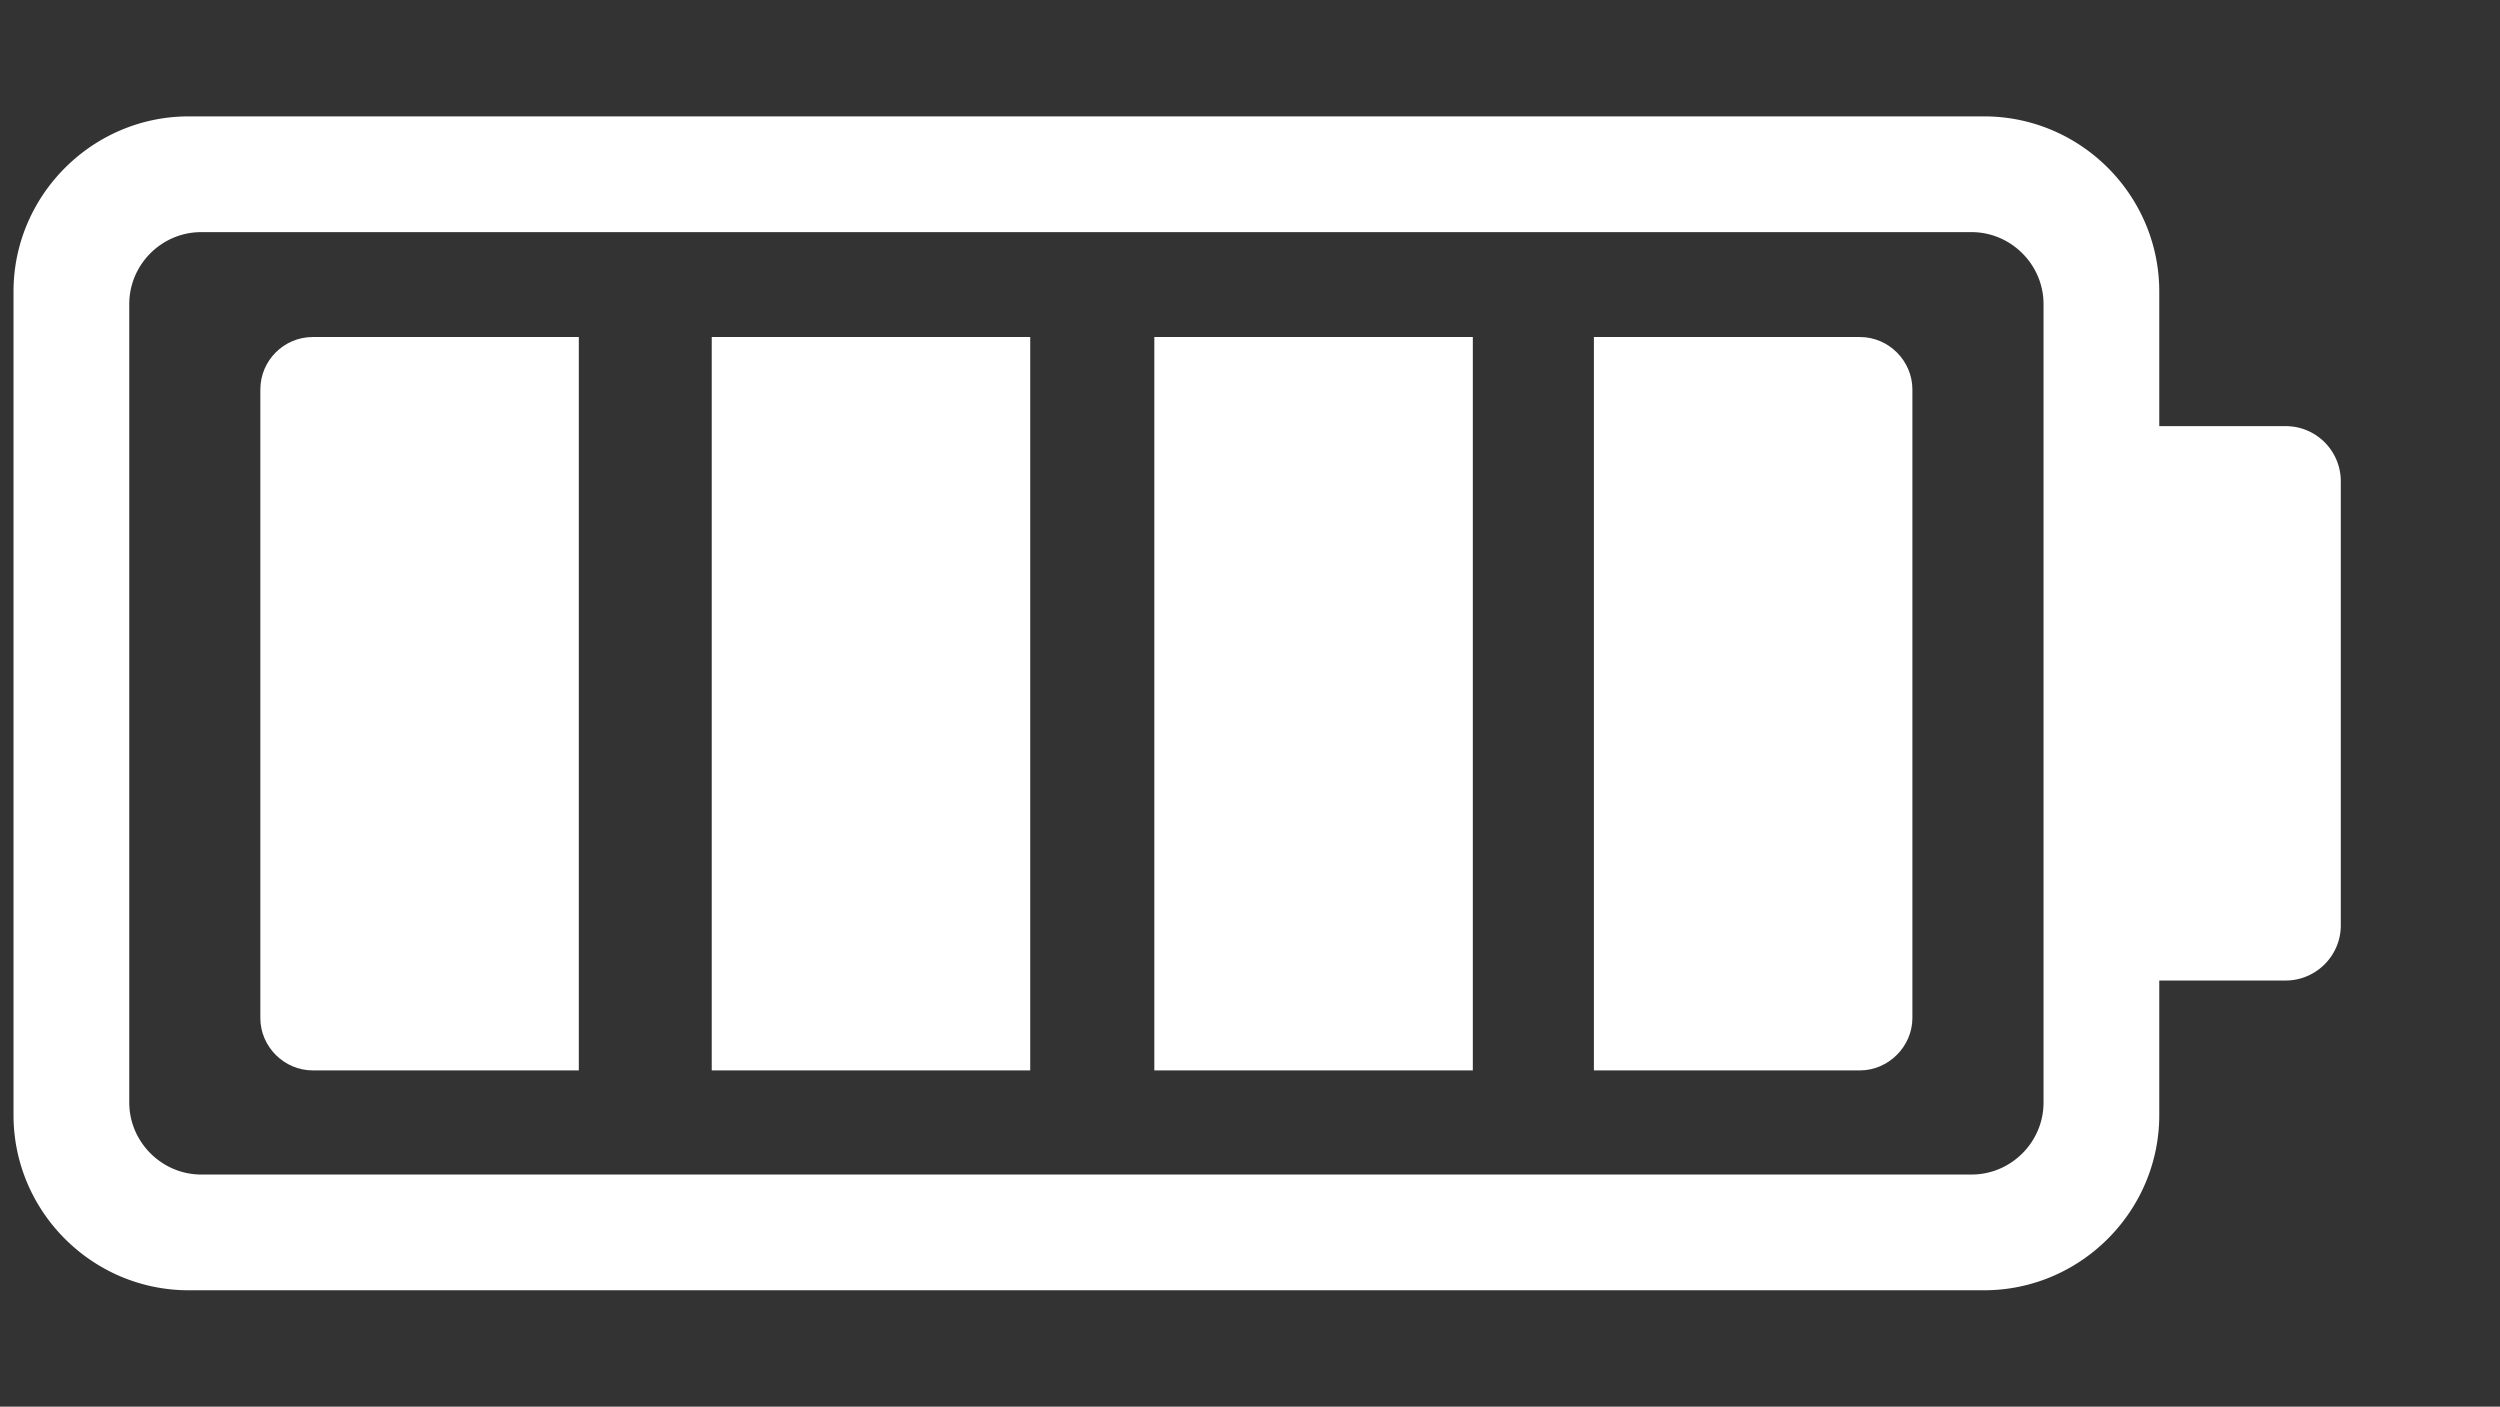<?xml version="1.0" encoding="UTF-8" standalone="no"?>
<svg
   shape-rendering="geometricPrecision"
   text-rendering="geometricPrecision"
   image-rendering="optimizeQuality"
   fill-rule="evenodd"
   clip-rule="evenodd"
   viewBox="0 0 550 309.465"
   version="1.1"
   id="svg580"
   sodipodi:docname="b100.svg"
   width="550"
   height="309.465"
   inkscape:version="1.2.2 (732a01da63, 2022-12-09)"
   xmlns:inkscape="http://www.inkscape.org/namespaces/inkscape"
   xmlns:sodipodi="http://sodipodi.sourceforge.net/DTD/sodipodi-0.dtd"
   xmlns="http://www.w3.org/2000/svg"
   xmlns:svg="http://www.w3.org/2000/svg">
  <rect x="0" y="0" width="550" height="309.465" fill="#333333" stroke="none"/>
  <defs
     id="defs584" />
  <sodipodi:namedview
     id="namedview582"
     pagecolor="#ffffff"
     bordercolor="#111111"
     borderopacity="1"
     inkscape:showpageshadow="0"
     inkscape:pageopacity="0"
     inkscape:pagecheckerboard="1"
     inkscape:deskcolor="#d1d1d1"
     showgrid="false"
     inkscape:zoom="2.3535156"
     inkscape:cx="342.0415"
     inkscape:cy="250.6888"
     inkscape:window-width="1920"
     inkscape:window-height="1009"
     inkscape:window-x="-8"
     inkscape:window-y="-8"
     inkscape:window-maximized="1"
     inkscape:current-layer="svg580" />
  <g
     fill-rule="nonzero"
     id="g578"
     style="fill:#ffffff;fill-opacity:1"
     transform="translate(2.974,25.606)">
    <path
       d="M 472.064,38.531 V 68.147 H 499.9 c 3.359,0 6.379,1.378 8.549,3.551 A 12.13,12.13 0 0 1 512,80.249 v 97.757 c 0,3.323 -1.389,6.37 -3.561,8.541 -2.169,2.168 -5.217,3.559 -8.539,3.559 h -27.836 v 29.616 c 0,21.195 -17.357,38.531 -38.531,38.531 H 38.531 C 17.325,258.253 0,240.93 0,219.722 V 38.531 C 0,17.348 17.367,0 38.531,0 h 395.002 c 21.216,0 38.531,17.316 38.531,38.531 z M 446.603,216.954 V 41.297 c 0,-8.686 -7.15,-15.835 -15.835,-15.835 H 41.298 c -8.711,0 -15.835,7.13 -15.835,15.835 v 175.657 c 0,8.676 7.161,15.837 15.835,15.837 h 389.47 c 8.697,0 15.835,-7.123 15.835,-15.837 z"
       id="path574"
       style="fill:#ffffff;fill-opacity:1" />
    <path
       fill="#66c166"
       d="m 347.684,48.541 h 58.543 c 6.336,0 11.525,5.271 11.525,11.525 v 138.292 c 0,6.254 -5.271,11.525 -11.525,11.525 h -58.543 z m -96.706,0 h 70.068 v 161.342 h -70.068 z m -185.158,0 h 58.544 V 209.883 H 65.82 c -6.254,0 -11.517,-5.191 -11.517,-11.525 V 60.066 c 0,-6.336 5.182,-11.525 11.517,-11.525 z m 87.788,0 h 70.068 v 161.342 h -70.068 z"
       id="path576"
       style="fill:#ffffff;fill-opacity:1" />
  </g>
</svg>

